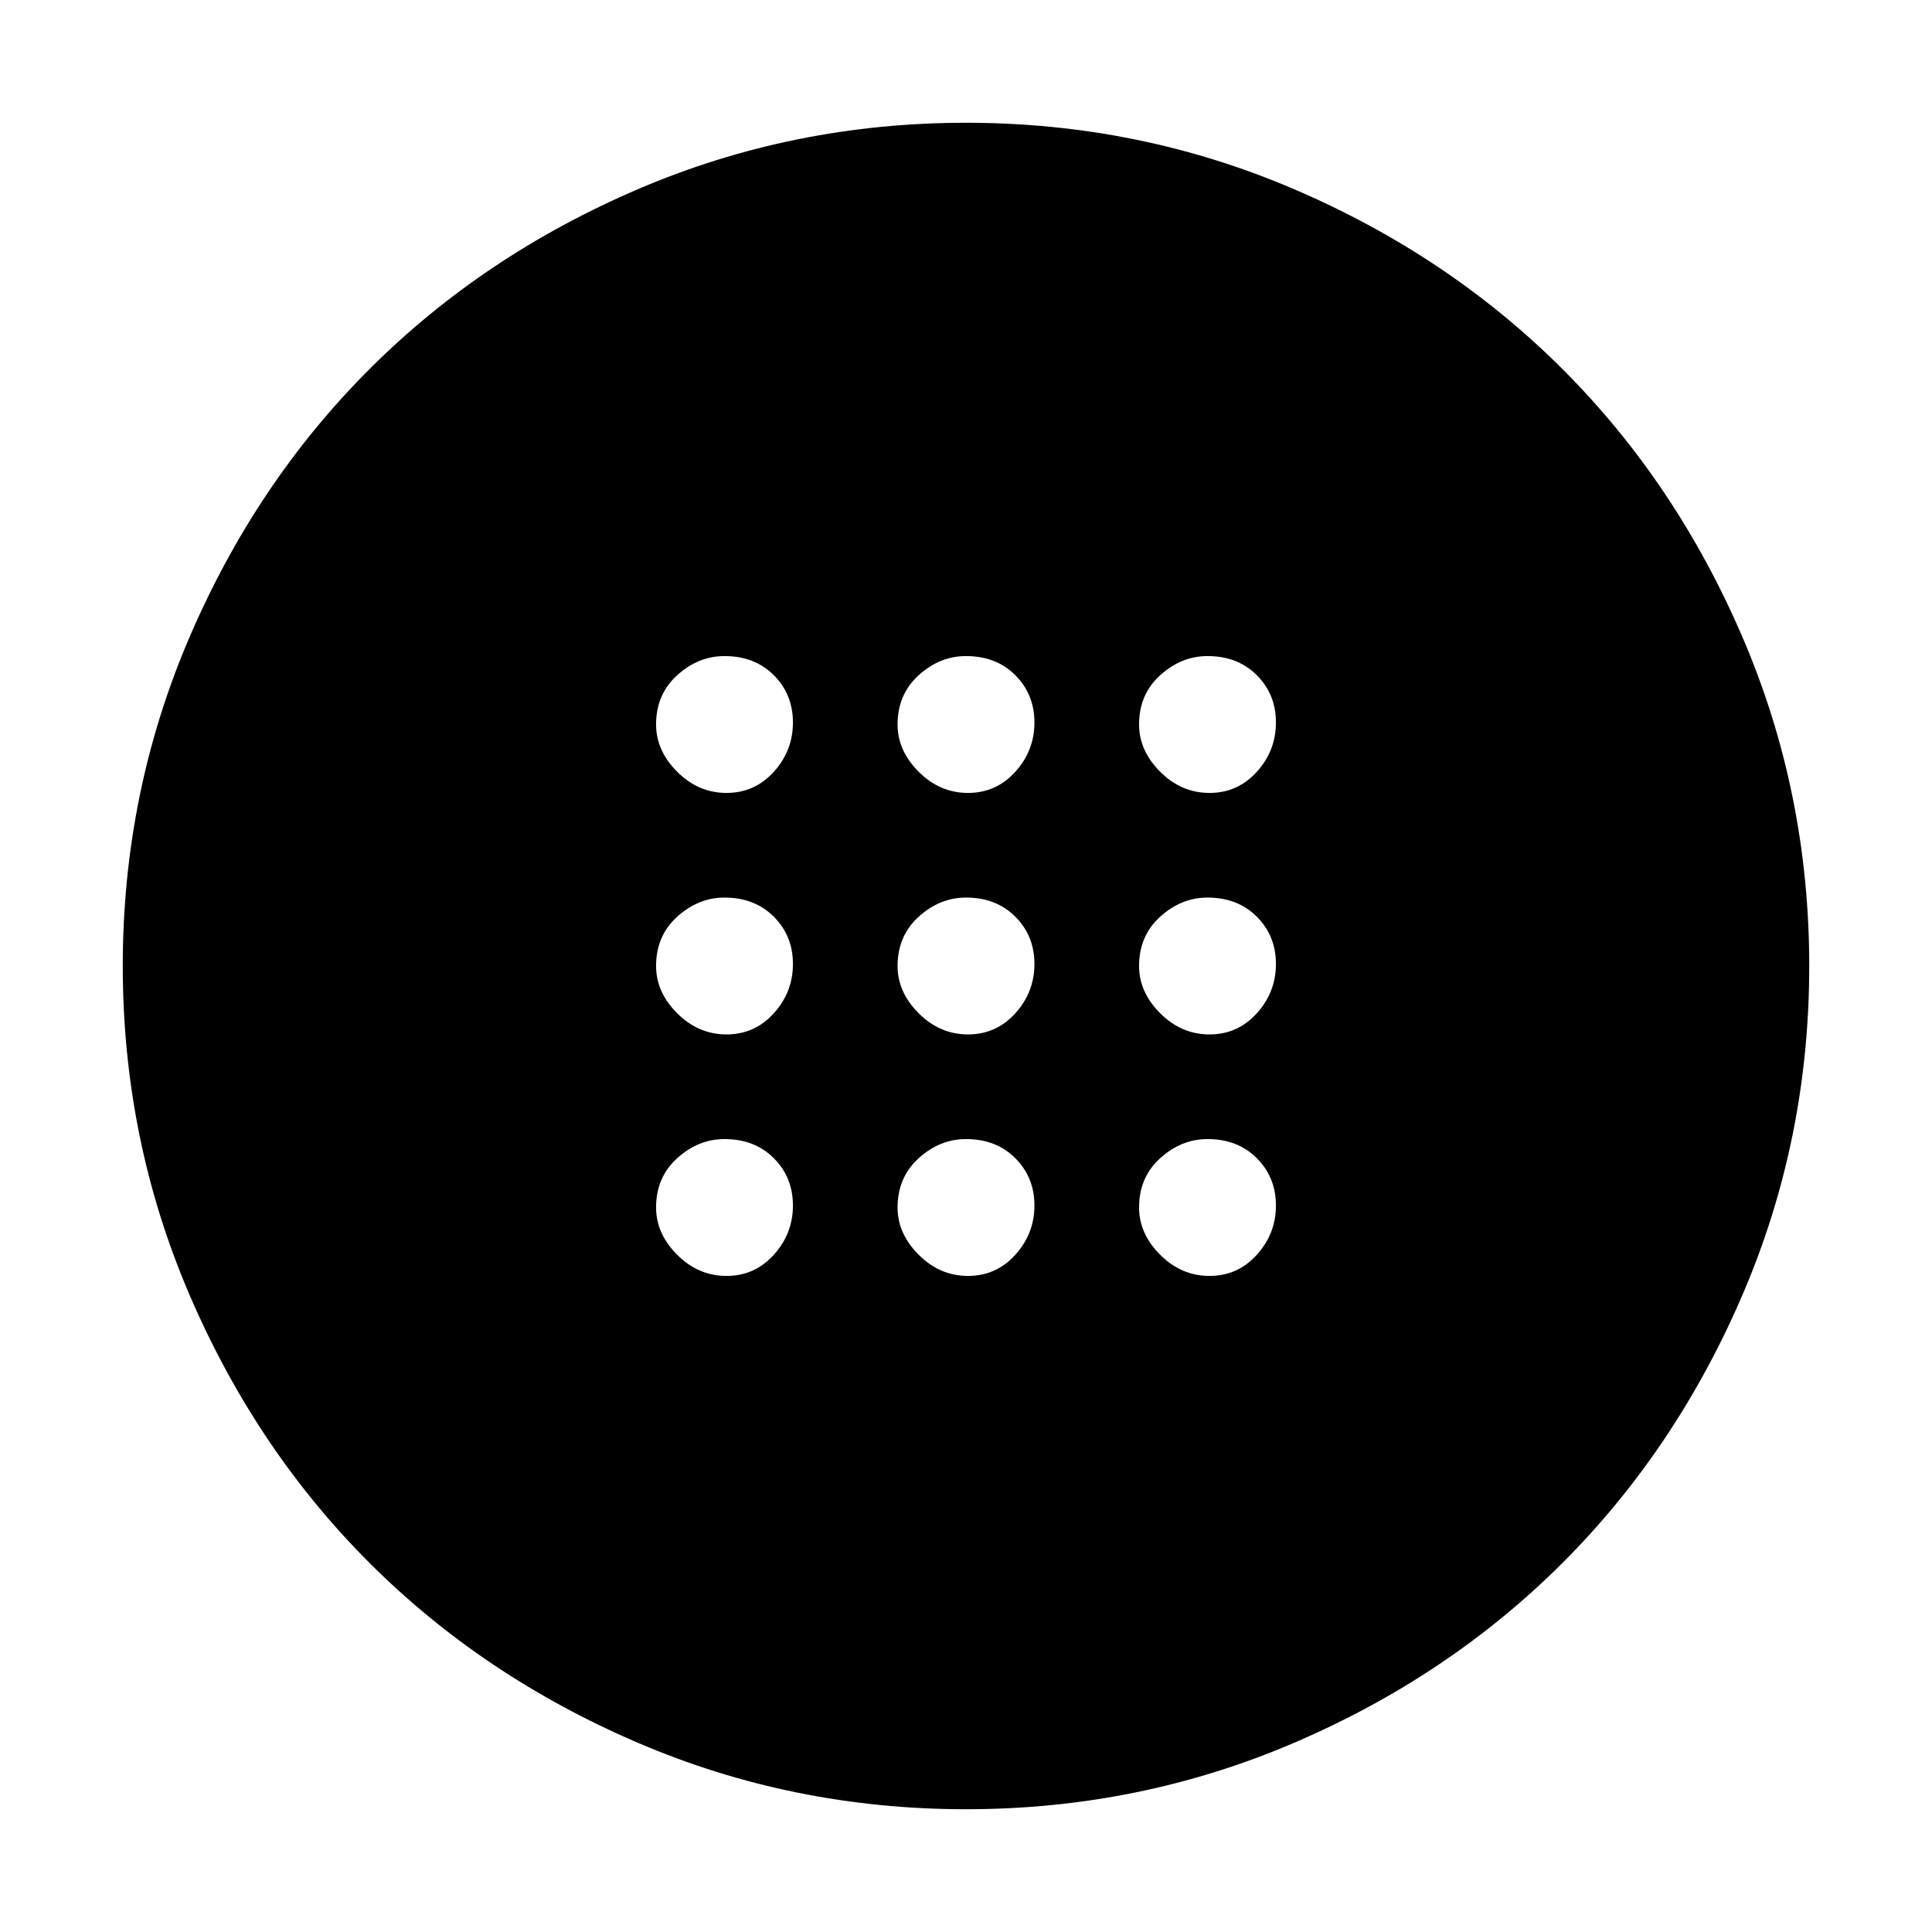 <svg xmlns="http://www.w3.org/2000/svg" height="48" width="48"><path d="M24.05 25.7q.7 0 1.175-.525.475-.525.475-1.225 0-.7-.475-1.175Q24.75 22.3 24 22.3q-.65 0-1.175.475T22.3 24q0 .65.525 1.175t1.225.525Zm6 0q.7 0 1.175-.525.475-.525.475-1.225 0-.7-.475-1.175Q30.75 22.3 30 22.3q-.65 0-1.175.475T28.3 24q0 .65.525 1.175t1.225.525Zm-12 0q.7 0 1.175-.525.475-.525.475-1.225 0-.7-.475-1.175Q18.75 22.3 18 22.3q-.65 0-1.175.475T16.3 24q0 .65.525 1.175t1.225.525Zm6 6q.7 0 1.175-.525.475-.525.475-1.225 0-.7-.475-1.175Q24.75 28.3 24 28.3q-.65 0-1.175.475T22.3 30q0 .65.525 1.175t1.225.525Zm6 0q.7 0 1.175-.525.475-.525.475-1.225 0-.7-.475-1.175Q30.75 28.3 30 28.3q-.65 0-1.175.475T28.3 30q0 .65.525 1.175t1.225.525Zm-12 0q.7 0 1.175-.525.475-.525.475-1.225 0-.7-.475-1.175Q18.75 28.3 18 28.3q-.65 0-1.175.475T16.3 30q0 .65.525 1.175t1.225.525Zm6-12q.7 0 1.175-.525.475-.525.475-1.225 0-.7-.475-1.175Q24.75 16.3 24 16.3q-.65 0-1.175.475T22.3 18q0 .65.525 1.175t1.225.525Zm6 0q.7 0 1.175-.525.475-.525.475-1.225 0-.7-.475-1.175Q30.75 16.3 30 16.3q-.65 0-1.175.475T28.3 18q0 .65.525 1.175t1.225.525Zm-12 0q.7 0 1.175-.525.475-.525.475-1.225 0-.7-.475-1.175Q18.75 16.3 18 16.3q-.65 0-1.175.475T16.3 18q0 .65.525 1.175t1.225.525ZM24 44.95q-4.3 0-8.15-1.65-3.85-1.65-6.675-4.475Q6.35 36 4.7 32.15 3.05 28.3 3.05 24q0-4.3 1.65-8.15Q6.35 12 9.175 9.175 12 6.35 15.85 4.7 19.7 3.05 24 3.05q4.3 0 8.15 1.65Q36 6.35 38.825 9.175 41.65 12 43.3 15.85q1.65 3.85 1.65 8.15 0 4.3-1.65 8.15-1.65 3.85-4.475 6.675Q36 41.65 32.15 43.3 28.3 44.95 24 44.95Z"/></svg>